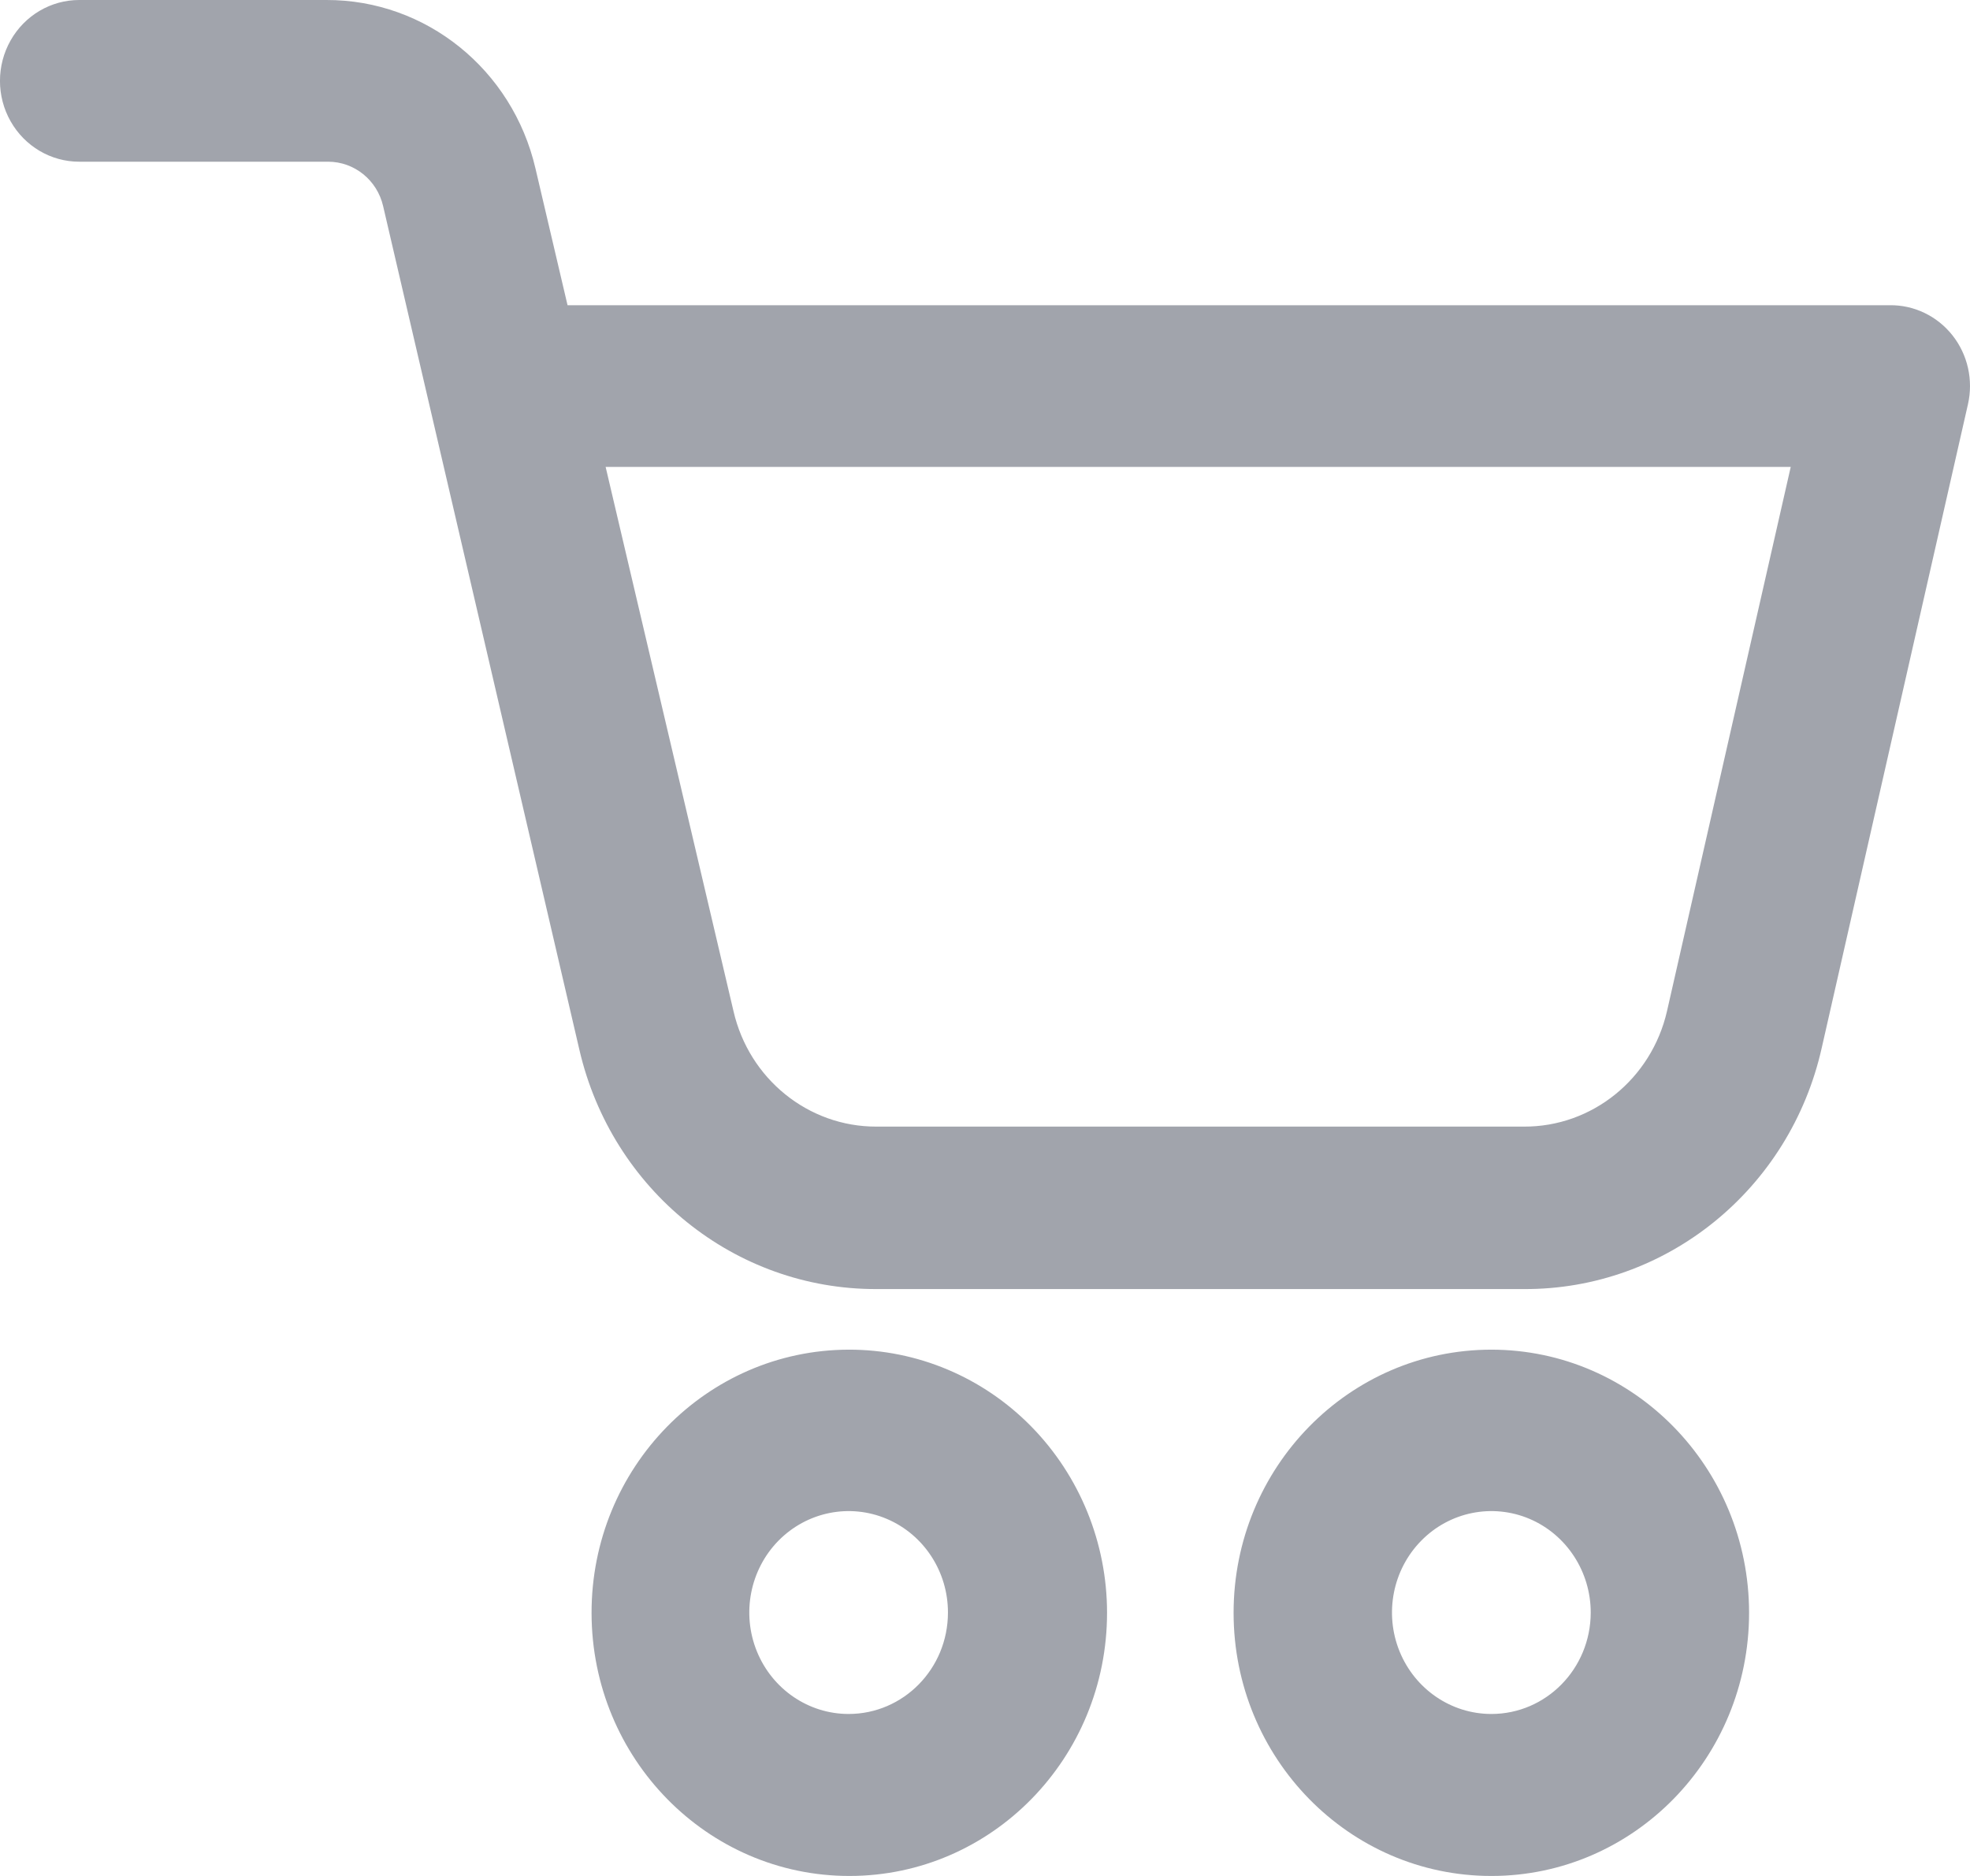 <svg width="21" height="20" viewBox="0 0 21 20" fill="none" xmlns="http://www.w3.org/2000/svg">
<path fill-rule="evenodd" clip-rule="evenodd" d="M20.143 3.254H6.05L5.708 1.796C5.463 0.741 4.54 -0.003 3.479 7.7871e-06H0.844C0.543 7.78061e-06 0.264 0.164 0.113 0.431C-0.038 0.698 -0.038 1.027 0.113 1.293C0.264 1.56 0.543 1.724 0.844 1.724H3.498C3.777 1.724 4.02 1.92 4.084 2.197L6.176 11.191C6.523 12.69 7.835 13.747 9.343 13.743H16.243C17.761 13.751 19.082 12.681 19.42 11.169L20.978 4.311C21.037 4.053 20.976 3.781 20.813 3.575C20.65 3.369 20.403 3.25 20.143 3.254ZM13.15 17.194C13.15 15.645 14.38 14.389 15.898 14.389C17.415 14.39 18.644 15.645 18.645 17.194C18.645 18.744 17.415 20 15.898 20C14.38 20 13.15 18.744 13.15 17.194ZM14.919 17.605C15.083 18.009 15.469 18.273 15.898 18.273C16.482 18.273 16.955 17.791 16.957 17.194C16.958 16.757 16.7 16.361 16.305 16.193C15.909 16.025 15.453 16.117 15.15 16.426C14.846 16.735 14.755 17.201 14.919 17.605ZM16.243 12.011C16.971 12.015 17.604 11.504 17.77 10.78L19.089 4.978H6.456L7.819 10.78C7.985 11.502 8.616 12.013 9.343 12.011H16.243ZM9.046 14.389C7.53 14.393 6.303 15.65 6.306 17.199C6.309 18.748 7.54 20.001 9.056 20C10.573 19.999 11.801 18.743 11.801 17.194C11.801 16.449 11.51 15.735 10.993 15.208C10.477 14.682 9.776 14.387 9.046 14.389ZM8.068 17.605C8.232 18.009 8.618 18.273 9.046 18.273C9.63 18.273 10.104 17.791 10.105 17.194C10.107 16.757 9.849 16.361 9.453 16.193C9.058 16.025 8.602 16.117 8.298 16.426C7.995 16.735 7.904 17.201 8.068 17.605Z" fill="#A1A4AC"/>
</svg>
